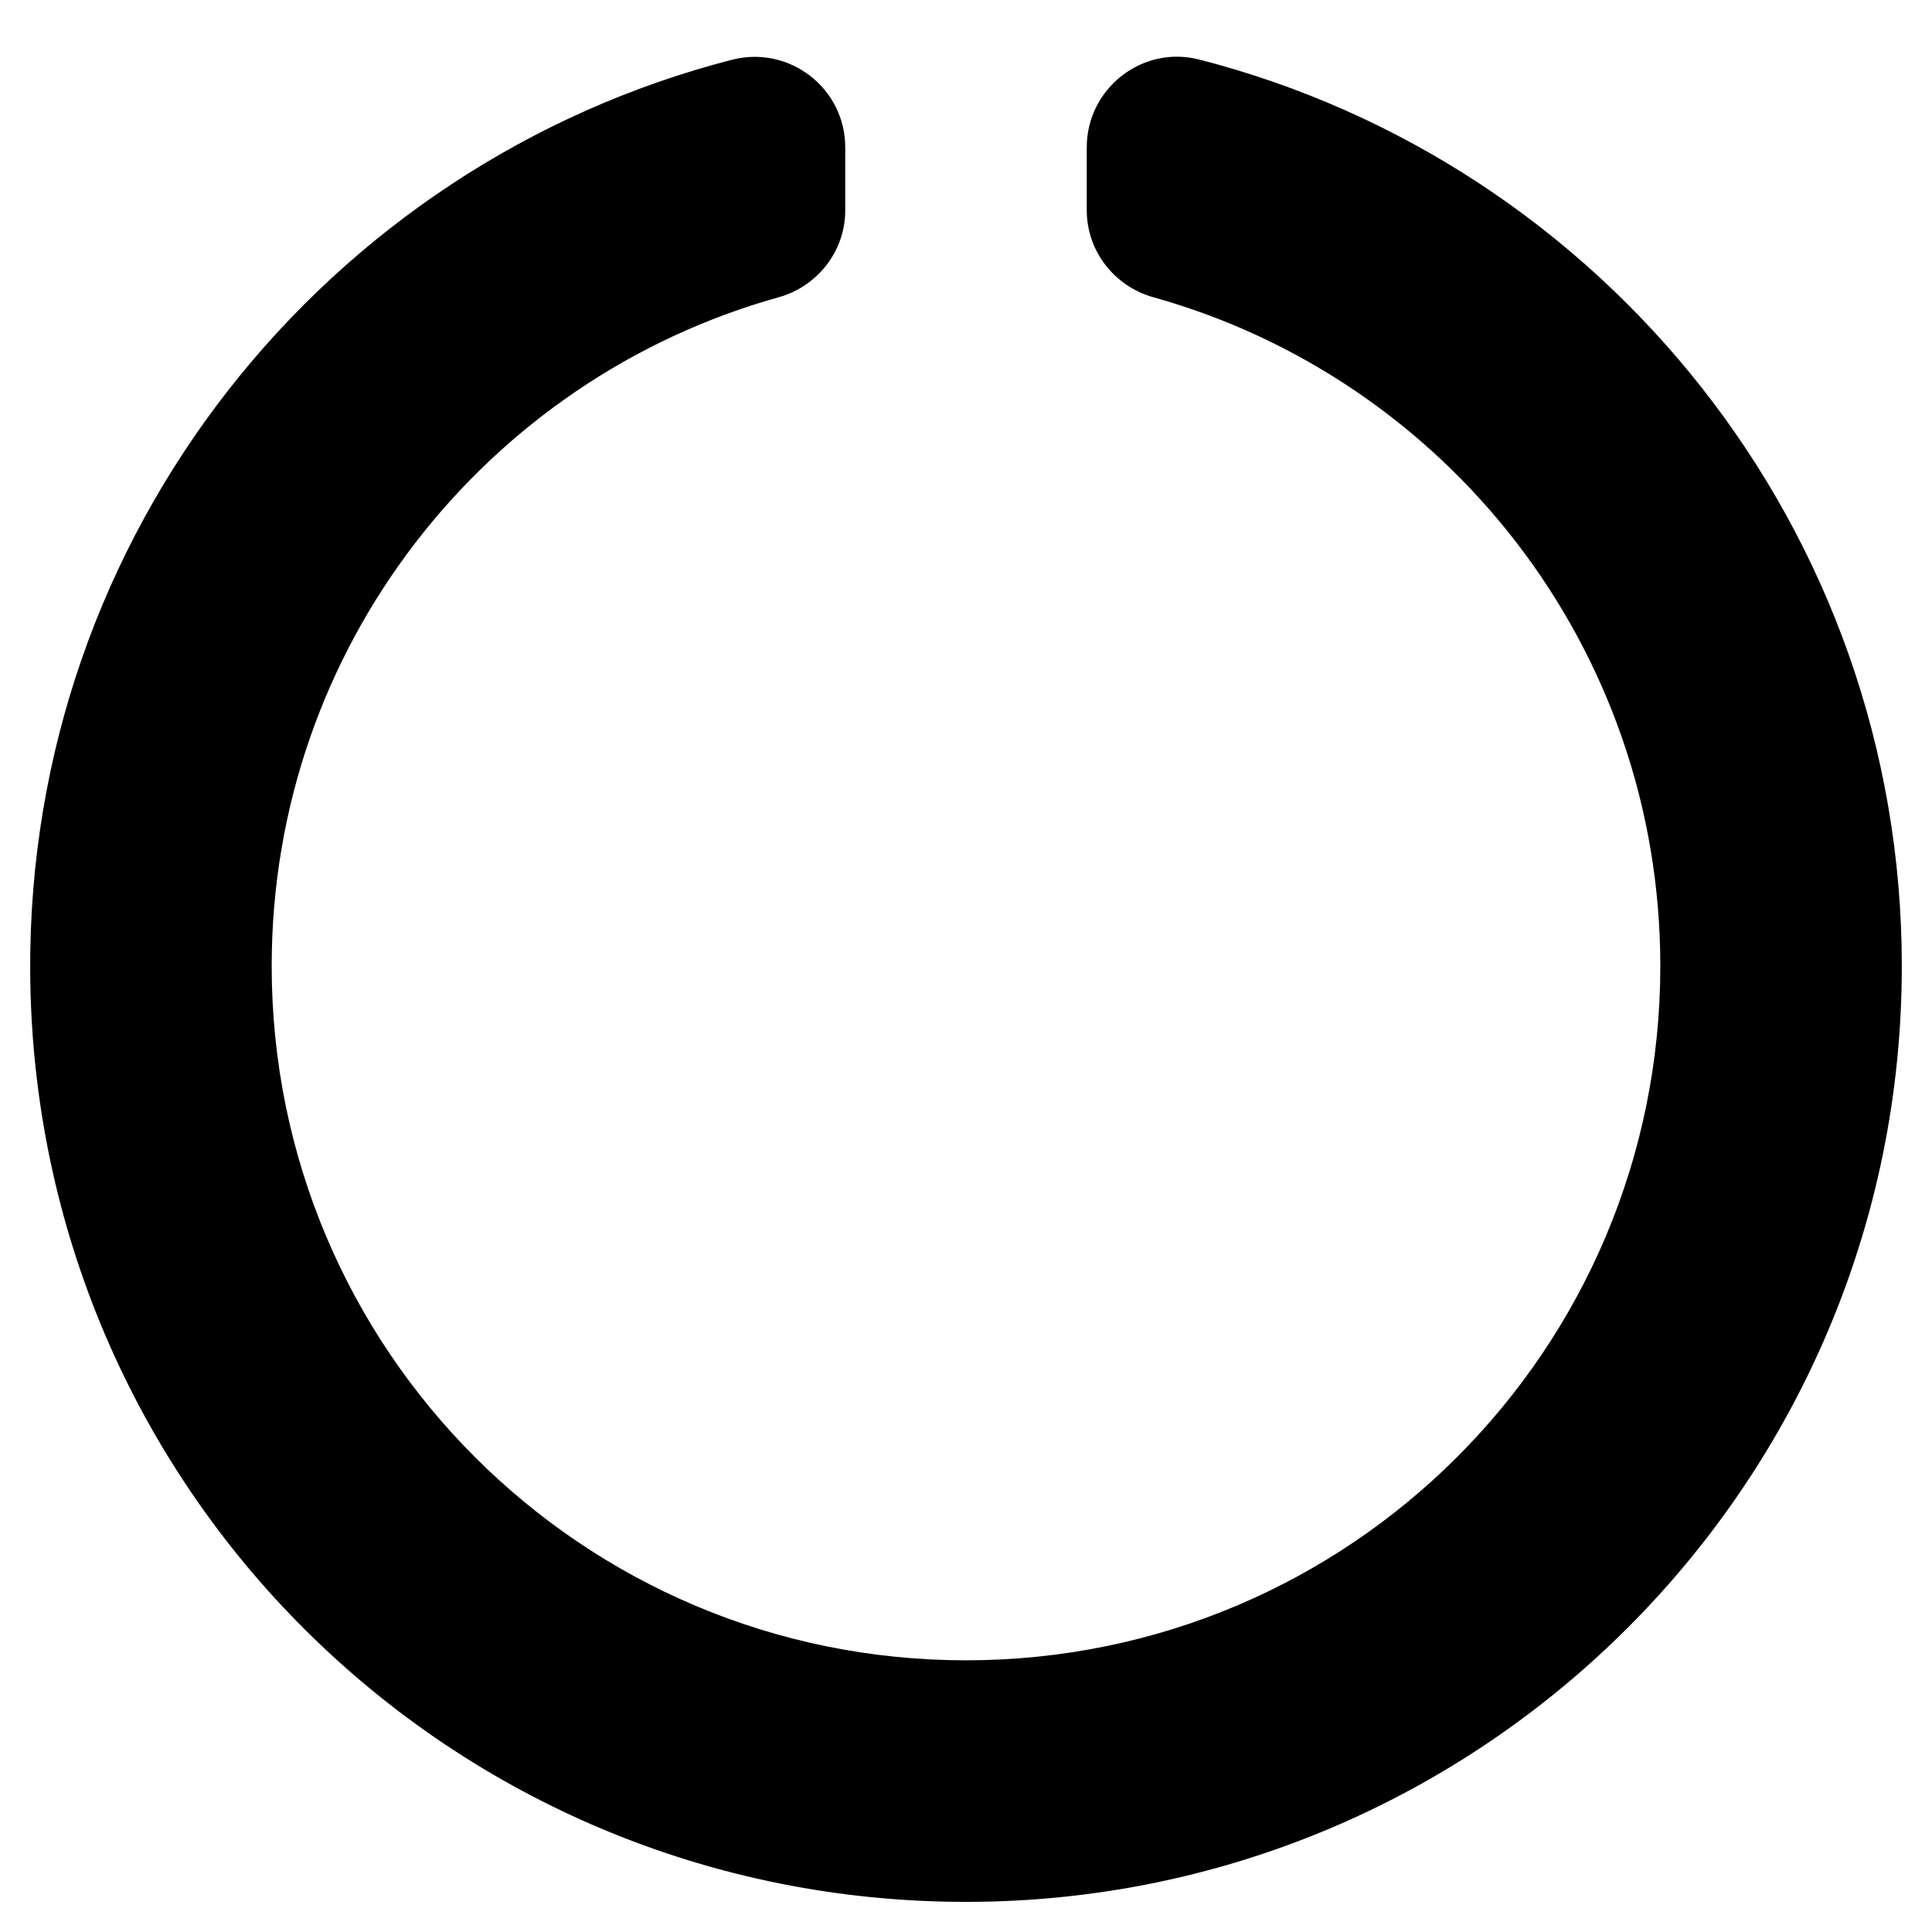 <!-- Generated by IcoMoon.io -->
<svg version="1.1" xmlns="http://www.w3.org/2000/svg" width="32" height="32" viewBox="0 0 32 32">
<title>circle-notch-solid</title>
<path d="M18 2.441v1.041c0 0.675 0.455 1.26 1.105 1.442 4.845 1.353 8.395 5.796 8.395 11.076 0 6.356-5.143 11.5-11.5 11.5s-11.5-5.143-11.5-11.5c0-5.279 3.549-9.723 8.395-11.076 0.65-0.182 1.105-0.766 1.105-1.442v-1.040c0-0.982-0.927-1.697-1.878-1.452-6.709 1.728-11.66 7.836-11.622 15.094 0.045 8.566 6.967 15.435 15.533 15.417 8.545-0.018 15.467-6.951 15.467-15.5 0-7.227-4.946-13.299-11.638-15.015-0.944-0.242-1.862 0.481-1.862 1.456z"></path>
</svg>
